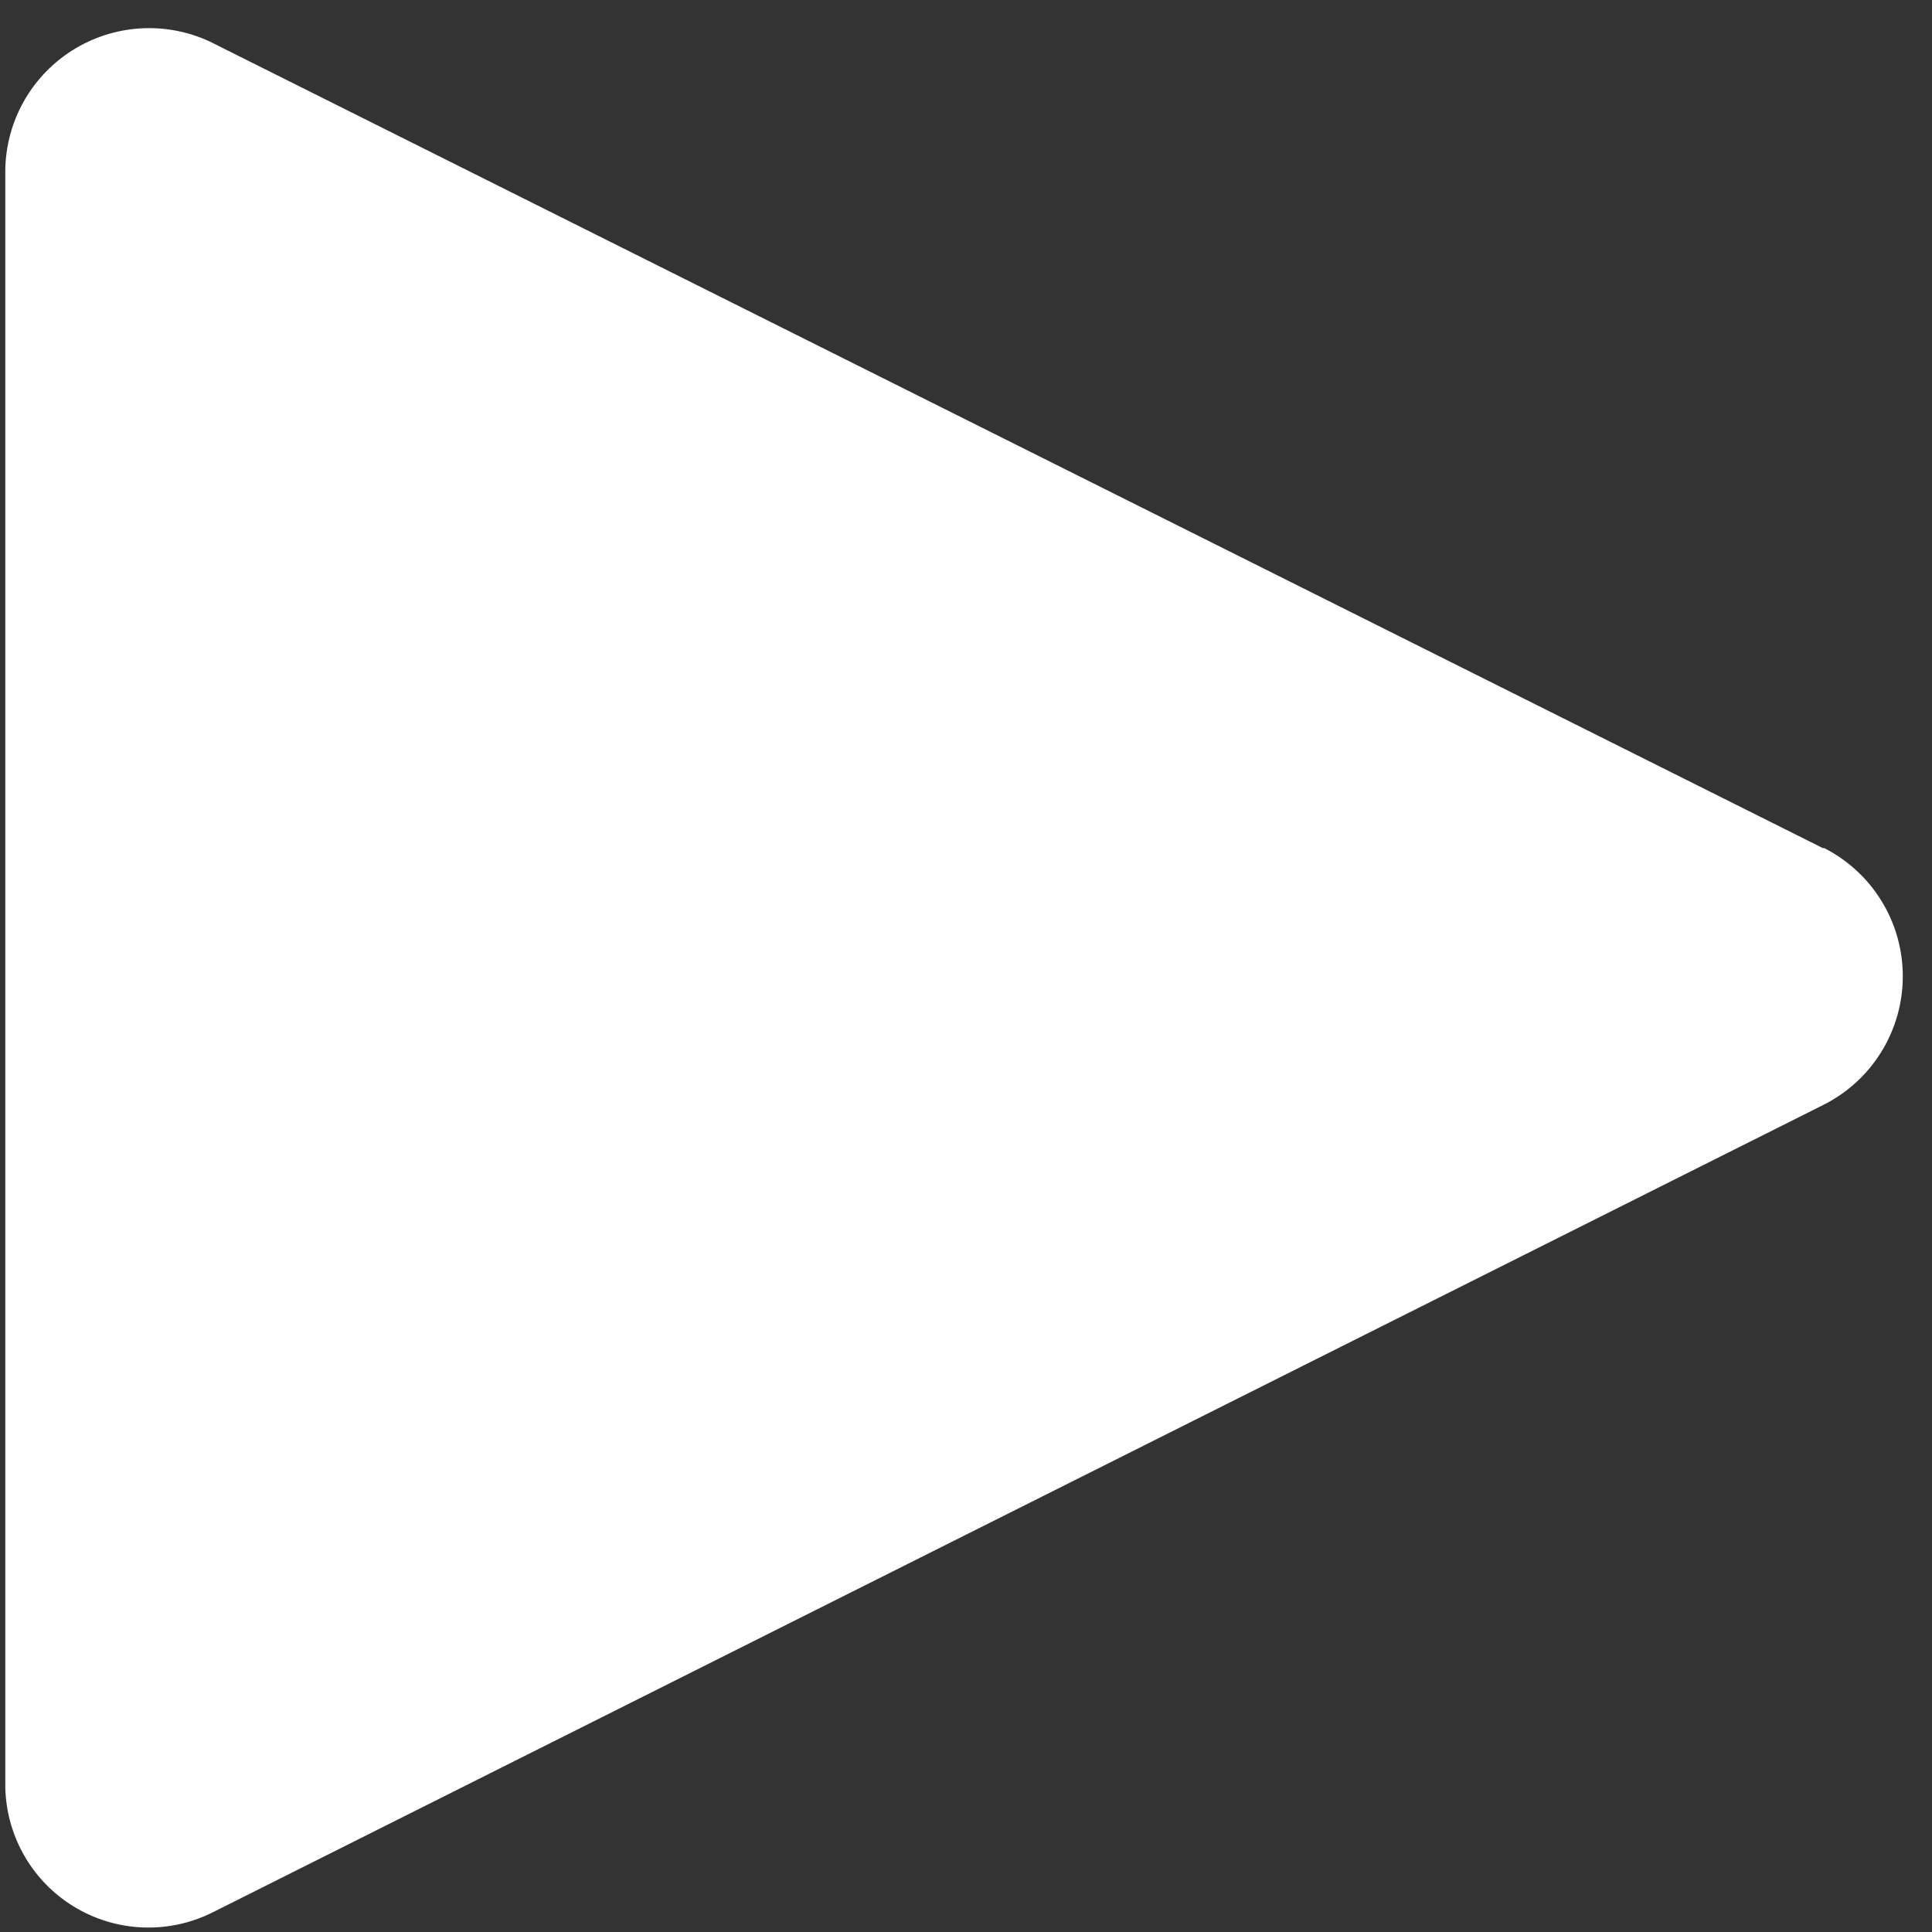 <svg width="61" height="61" viewBox="0 0 61 61" fill="none" xmlns="http://www.w3.org/2000/svg">
<rect x="0" y="0" width="61" height="61" fill="#333333" stroke="none"/>
<path d="M57.573 26.787L6.618 1.309C5.931 0.991 5.175 0.849 4.419 0.898C3.663 0.946 2.931 1.183 2.289 1.586C1.648 1.99 1.118 2.547 0.747 3.208C0.377 3.868 0.177 4.611 0.167 5.369V56.302C0.16 57.08 0.355 57.846 0.731 58.526C1.107 59.207 1.652 59.779 2.314 60.187C2.976 60.595 3.732 60.826 4.509 60.856C5.286 60.887 6.058 60.717 6.75 60.362L57.573 34.884C58.326 34.506 58.959 33.926 59.401 33.209C59.844 32.493 60.078 31.667 60.078 30.825C60.078 29.982 59.844 29.156 59.401 28.439C58.959 27.723 58.326 27.143 57.573 26.765V26.787Z" fill="white"/>
</svg>
